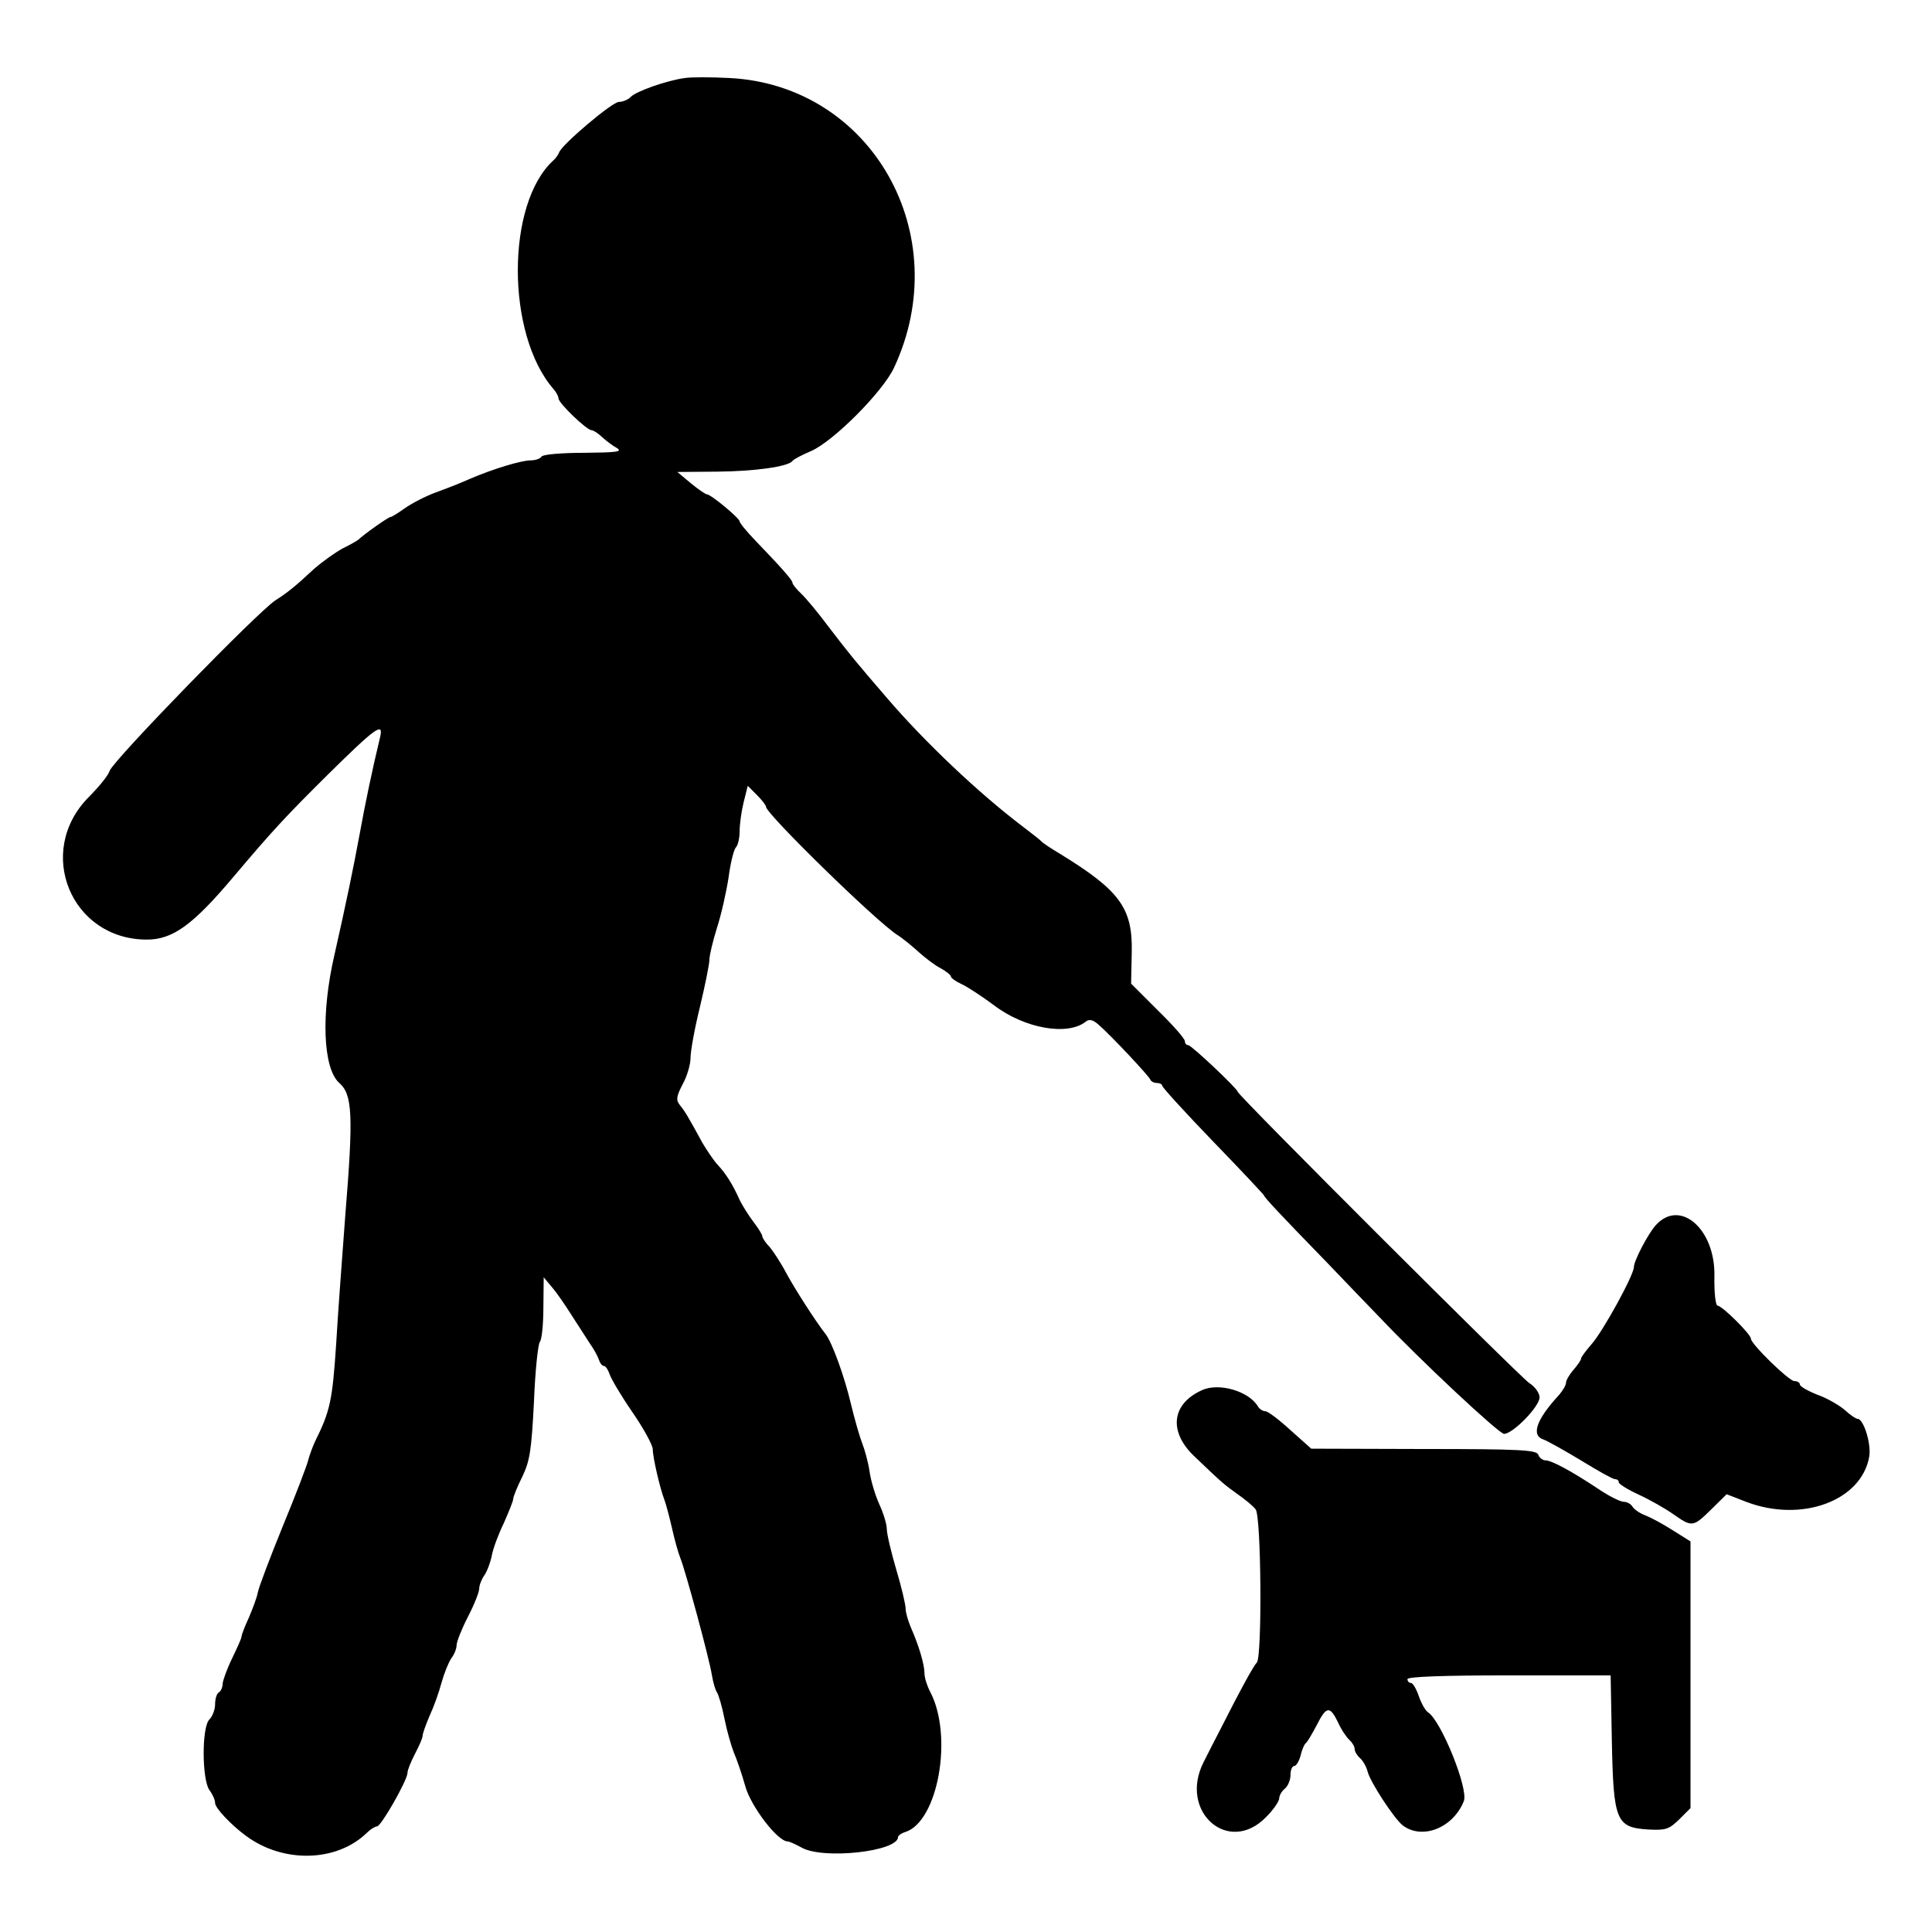 <?xml version="1.0" encoding="UTF-8"?>
<svg xmlns="http://www.w3.org/2000/svg" xmlns:xlink="http://www.w3.org/1999/xlink" width="24px" height="24px" viewBox="0 0 24 24" version="1.1">
<g id="surface1">
<path style=" stroke:none;fill-rule:evenodd;fill:rgb(0%,0%,0%);fill-opacity:1;" d="M 8.508 0.969 C 8.281 1 7.906 1.133 7.836 1.203 C 7.805 1.238 7.734 1.266 7.688 1.266 C 7.605 1.266 6.977 1.797 6.945 1.895 C 6.934 1.922 6.902 1.969 6.875 1.992 C 6.285 2.527 6.285 4.152 6.875 4.832 C 6.91 4.871 6.938 4.926 6.938 4.949 C 6.938 5.008 7.289 5.344 7.348 5.344 C 7.371 5.344 7.43 5.383 7.48 5.43 C 7.531 5.477 7.613 5.539 7.664 5.566 C 7.738 5.613 7.656 5.621 7.258 5.625 C 6.977 5.625 6.742 5.645 6.727 5.672 C 6.711 5.699 6.648 5.719 6.59 5.719 C 6.473 5.719 6.117 5.828 5.836 5.949 C 5.734 5.996 5.543 6.07 5.414 6.117 C 5.285 6.164 5.113 6.254 5.031 6.312 C 4.949 6.371 4.867 6.422 4.852 6.422 C 4.824 6.422 4.516 6.641 4.453 6.703 C 4.441 6.715 4.352 6.766 4.258 6.812 C 4.164 6.863 4.004 6.977 3.898 7.07 C 3.672 7.281 3.57 7.363 3.422 7.457 C 3.199 7.602 1.414 9.438 1.363 9.574 C 1.344 9.633 1.234 9.77 1.098 9.906 C 0.434 10.582 0.883 11.672 1.824 11.672 C 2.145 11.672 2.395 11.492 2.898 10.895 C 3.387 10.316 3.543 10.148 4.074 9.621 C 4.664 9.039 4.766 8.965 4.723 9.152 C 4.621 9.574 4.531 10.012 4.477 10.312 C 4.387 10.801 4.297 11.23 4.156 11.855 C 3.984 12.594 4.012 13.273 4.215 13.453 C 4.379 13.598 4.391 13.852 4.289 15.102 C 4.254 15.574 4.199 16.293 4.176 16.695 C 4.129 17.398 4.102 17.527 3.914 17.906 C 3.883 17.973 3.844 18.078 3.828 18.141 C 3.812 18.207 3.672 18.574 3.512 18.961 C 3.355 19.348 3.215 19.715 3.203 19.781 C 3.191 19.848 3.137 19.988 3.09 20.098 C 3.039 20.207 3 20.312 3 20.332 C 3 20.352 2.945 20.473 2.883 20.602 C 2.82 20.73 2.77 20.871 2.766 20.914 C 2.766 20.957 2.746 21.008 2.719 21.023 C 2.691 21.039 2.672 21.105 2.672 21.172 C 2.672 21.234 2.641 21.32 2.602 21.359 C 2.504 21.453 2.508 22.109 2.602 22.238 C 2.641 22.289 2.672 22.359 2.672 22.398 C 2.672 22.457 2.863 22.664 3.055 22.805 C 3.516 23.148 4.18 23.133 4.555 22.77 C 4.602 22.723 4.66 22.688 4.684 22.688 C 4.734 22.688 5.062 22.113 5.062 22.023 C 5.062 21.988 5.105 21.883 5.156 21.785 C 5.207 21.688 5.25 21.59 5.25 21.562 C 5.25 21.535 5.289 21.426 5.336 21.316 C 5.387 21.207 5.453 21.023 5.484 20.906 C 5.516 20.789 5.57 20.656 5.605 20.602 C 5.645 20.551 5.672 20.477 5.672 20.438 C 5.672 20.395 5.734 20.238 5.812 20.086 C 5.891 19.934 5.953 19.777 5.953 19.734 C 5.953 19.695 5.98 19.621 6.016 19.57 C 6.051 19.52 6.094 19.406 6.109 19.324 C 6.125 19.238 6.191 19.059 6.258 18.922 C 6.32 18.781 6.375 18.648 6.375 18.621 C 6.375 18.594 6.426 18.469 6.488 18.344 C 6.582 18.148 6.602 18.02 6.633 17.414 C 6.648 17.027 6.684 16.691 6.707 16.668 C 6.73 16.641 6.75 16.453 6.75 16.246 L 6.754 15.867 L 6.855 15.988 C 6.914 16.055 7.023 16.215 7.102 16.34 C 7.18 16.461 7.281 16.617 7.324 16.684 C 7.371 16.75 7.422 16.84 7.438 16.887 C 7.453 16.934 7.48 16.969 7.504 16.969 C 7.523 16.969 7.555 17.016 7.574 17.074 C 7.594 17.133 7.719 17.344 7.859 17.547 C 7.996 17.746 8.109 17.953 8.109 18.004 C 8.109 18.105 8.199 18.492 8.254 18.633 C 8.273 18.684 8.316 18.844 8.348 18.984 C 8.379 19.125 8.426 19.293 8.453 19.359 C 8.516 19.516 8.812 20.605 8.844 20.812 C 8.859 20.902 8.887 20.996 8.906 21.023 C 8.926 21.051 8.969 21.195 9 21.352 C 9.031 21.508 9.086 21.695 9.117 21.773 C 9.152 21.852 9.215 22.035 9.258 22.188 C 9.328 22.441 9.66 22.875 9.785 22.875 C 9.805 22.875 9.883 22.91 9.961 22.953 C 10.23 23.102 11.156 23 11.156 22.82 C 11.156 22.805 11.195 22.773 11.246 22.758 C 11.652 22.629 11.844 21.566 11.555 21.016 C 11.516 20.941 11.484 20.84 11.484 20.785 C 11.484 20.676 11.414 20.441 11.316 20.219 C 11.281 20.137 11.25 20.031 11.25 19.984 C 11.25 19.934 11.199 19.715 11.133 19.496 C 11.07 19.281 11.016 19.055 11.016 18.992 C 11.016 18.934 10.973 18.793 10.922 18.684 C 10.871 18.57 10.816 18.387 10.801 18.273 C 10.785 18.164 10.742 18.008 10.711 17.93 C 10.68 17.852 10.617 17.633 10.57 17.438 C 10.492 17.105 10.336 16.672 10.254 16.57 C 10.129 16.41 9.879 16.02 9.77 15.82 C 9.703 15.691 9.605 15.543 9.559 15.488 C 9.508 15.438 9.469 15.375 9.469 15.355 C 9.469 15.336 9.418 15.254 9.355 15.172 C 9.293 15.09 9.219 14.969 9.188 14.906 C 9.105 14.719 9.02 14.582 8.918 14.473 C 8.863 14.414 8.781 14.289 8.727 14.199 C 8.539 13.855 8.508 13.805 8.445 13.727 C 8.395 13.664 8.402 13.621 8.48 13.469 C 8.535 13.371 8.578 13.223 8.578 13.141 C 8.578 13.059 8.629 12.773 8.695 12.508 C 8.758 12.242 8.812 11.98 8.812 11.926 C 8.812 11.871 8.855 11.691 8.906 11.527 C 8.961 11.359 9.023 11.078 9.051 10.898 C 9.074 10.719 9.117 10.551 9.141 10.527 C 9.168 10.5 9.188 10.41 9.188 10.324 C 9.188 10.238 9.211 10.074 9.238 9.965 L 9.289 9.762 L 9.402 9.875 C 9.465 9.938 9.516 10.004 9.516 10.023 C 9.516 10.109 10.875 11.438 11.145 11.613 C 11.215 11.656 11.332 11.754 11.414 11.828 C 11.492 11.898 11.613 11.992 11.684 12.027 C 11.754 12.066 11.812 12.113 11.812 12.129 C 11.812 12.148 11.871 12.191 11.941 12.223 C 12.012 12.254 12.195 12.375 12.348 12.488 C 12.727 12.777 13.262 12.871 13.488 12.691 C 13.531 12.656 13.578 12.668 13.648 12.73 C 13.805 12.867 14.27 13.363 14.289 13.41 C 14.297 13.434 14.336 13.453 14.371 13.453 C 14.406 13.453 14.438 13.469 14.438 13.488 C 14.438 13.508 14.723 13.82 15.07 14.18 C 15.418 14.539 15.703 14.844 15.703 14.852 C 15.703 14.871 15.906 15.09 16.477 15.676 C 16.734 15.945 17.031 16.254 17.141 16.367 C 17.637 16.891 18.621 17.812 18.684 17.812 C 18.793 17.812 19.125 17.473 19.125 17.359 C 19.125 17.305 19.07 17.227 18.996 17.18 C 18.879 17.102 15.375 13.605 15.375 13.562 C 15.375 13.527 14.801 12.984 14.762 12.984 C 14.738 12.984 14.719 12.961 14.719 12.934 C 14.719 12.902 14.566 12.73 14.383 12.551 L 14.051 12.219 L 14.059 11.824 C 14.07 11.281 13.91 11.062 13.172 10.609 C 13.055 10.539 12.949 10.469 12.938 10.453 C 12.926 10.438 12.82 10.355 12.703 10.266 C 12.16 9.855 11.484 9.215 11.016 8.668 C 10.609 8.195 10.562 8.137 10.289 7.781 C 10.164 7.613 10.012 7.43 9.953 7.375 C 9.891 7.316 9.844 7.258 9.844 7.238 C 9.844 7.207 9.707 7.051 9.387 6.719 C 9.277 6.605 9.188 6.496 9.188 6.477 C 9.188 6.438 8.832 6.141 8.781 6.141 C 8.758 6.137 8.668 6.074 8.578 6 L 8.414 5.863 L 8.906 5.859 C 9.379 5.855 9.789 5.797 9.844 5.727 C 9.855 5.707 9.961 5.652 10.078 5.602 C 10.359 5.477 10.965 4.867 11.105 4.57 C 11.879 2.914 10.828 1.059 9.062 0.969 C 8.836 0.957 8.586 0.957 8.508 0.969 M 20.566 15.223 C 20.469 15.332 20.297 15.664 20.297 15.738 C 20.297 15.84 19.91 16.543 19.77 16.699 C 19.699 16.781 19.641 16.859 19.641 16.875 C 19.641 16.895 19.598 16.957 19.547 17.016 C 19.496 17.074 19.453 17.148 19.453 17.18 C 19.453 17.207 19.414 17.273 19.371 17.324 C 19.082 17.637 19.016 17.832 19.176 17.883 C 19.227 17.902 19.438 18.02 19.645 18.145 C 19.848 18.27 20.035 18.375 20.062 18.375 C 20.09 18.375 20.109 18.391 20.109 18.414 C 20.109 18.434 20.219 18.504 20.355 18.566 C 20.492 18.629 20.684 18.738 20.785 18.809 C 21.02 18.973 21.031 18.973 21.258 18.75 L 21.449 18.562 L 21.691 18.656 C 22.375 18.918 23.117 18.648 23.219 18.102 C 23.25 17.945 23.152 17.625 23.074 17.625 C 23.055 17.625 22.984 17.578 22.922 17.52 C 22.855 17.461 22.703 17.371 22.582 17.328 C 22.461 17.281 22.359 17.223 22.359 17.199 C 22.359 17.176 22.328 17.156 22.289 17.156 C 22.223 17.156 21.75 16.695 21.75 16.629 C 21.75 16.574 21.391 16.219 21.336 16.219 C 21.312 16.219 21.293 16.062 21.297 15.852 C 21.309 15.266 20.867 14.883 20.566 15.223 M 14.93 17.27 C 14.551 17.441 14.512 17.789 14.844 18.098 C 15.195 18.434 15.207 18.441 15.375 18.562 C 15.465 18.625 15.566 18.707 15.598 18.75 C 15.668 18.836 15.68 20.582 15.613 20.652 C 15.574 20.691 15.426 20.957 15.137 21.527 C 15.086 21.625 15.004 21.785 14.953 21.887 C 14.637 22.504 15.262 23.055 15.73 22.57 C 15.82 22.48 15.891 22.375 15.891 22.34 C 15.891 22.305 15.922 22.25 15.961 22.219 C 16 22.188 16.031 22.109 16.031 22.051 C 16.031 21.988 16.051 21.938 16.078 21.938 C 16.102 21.938 16.137 21.879 16.156 21.809 C 16.172 21.738 16.203 21.668 16.219 21.656 C 16.238 21.645 16.297 21.543 16.355 21.434 C 16.477 21.191 16.52 21.188 16.621 21.395 C 16.66 21.484 16.727 21.582 16.762 21.613 C 16.797 21.645 16.828 21.695 16.828 21.727 C 16.828 21.758 16.859 21.809 16.895 21.84 C 16.93 21.871 16.973 21.945 16.988 22.004 C 17.02 22.137 17.32 22.594 17.426 22.676 C 17.668 22.859 18.051 22.707 18.184 22.375 C 18.246 22.223 17.898 21.367 17.738 21.27 C 17.707 21.25 17.656 21.16 17.625 21.07 C 17.594 20.98 17.551 20.906 17.527 20.906 C 17.504 20.906 17.484 20.887 17.484 20.859 C 17.484 20.828 17.938 20.812 18.746 20.812 L 20.008 20.812 L 20.023 21.629 C 20.043 22.621 20.074 22.703 20.48 22.727 C 20.695 22.738 20.734 22.723 20.859 22.602 L 21 22.461 L 21 19.148 L 20.777 19.008 C 20.656 18.93 20.5 18.848 20.438 18.824 C 20.375 18.801 20.305 18.754 20.281 18.719 C 20.262 18.684 20.211 18.656 20.172 18.656 C 20.129 18.656 19.988 18.586 19.855 18.496 C 19.52 18.273 19.273 18.141 19.199 18.141 C 19.164 18.141 19.121 18.109 19.109 18.07 C 19.086 18.012 18.883 18 17.684 18 L 16.289 17.996 L 16.031 17.766 C 15.891 17.637 15.75 17.531 15.719 17.531 C 15.688 17.531 15.645 17.504 15.625 17.469 C 15.512 17.281 15.141 17.172 14.93 17.27 "/>
</g>
</svg>
